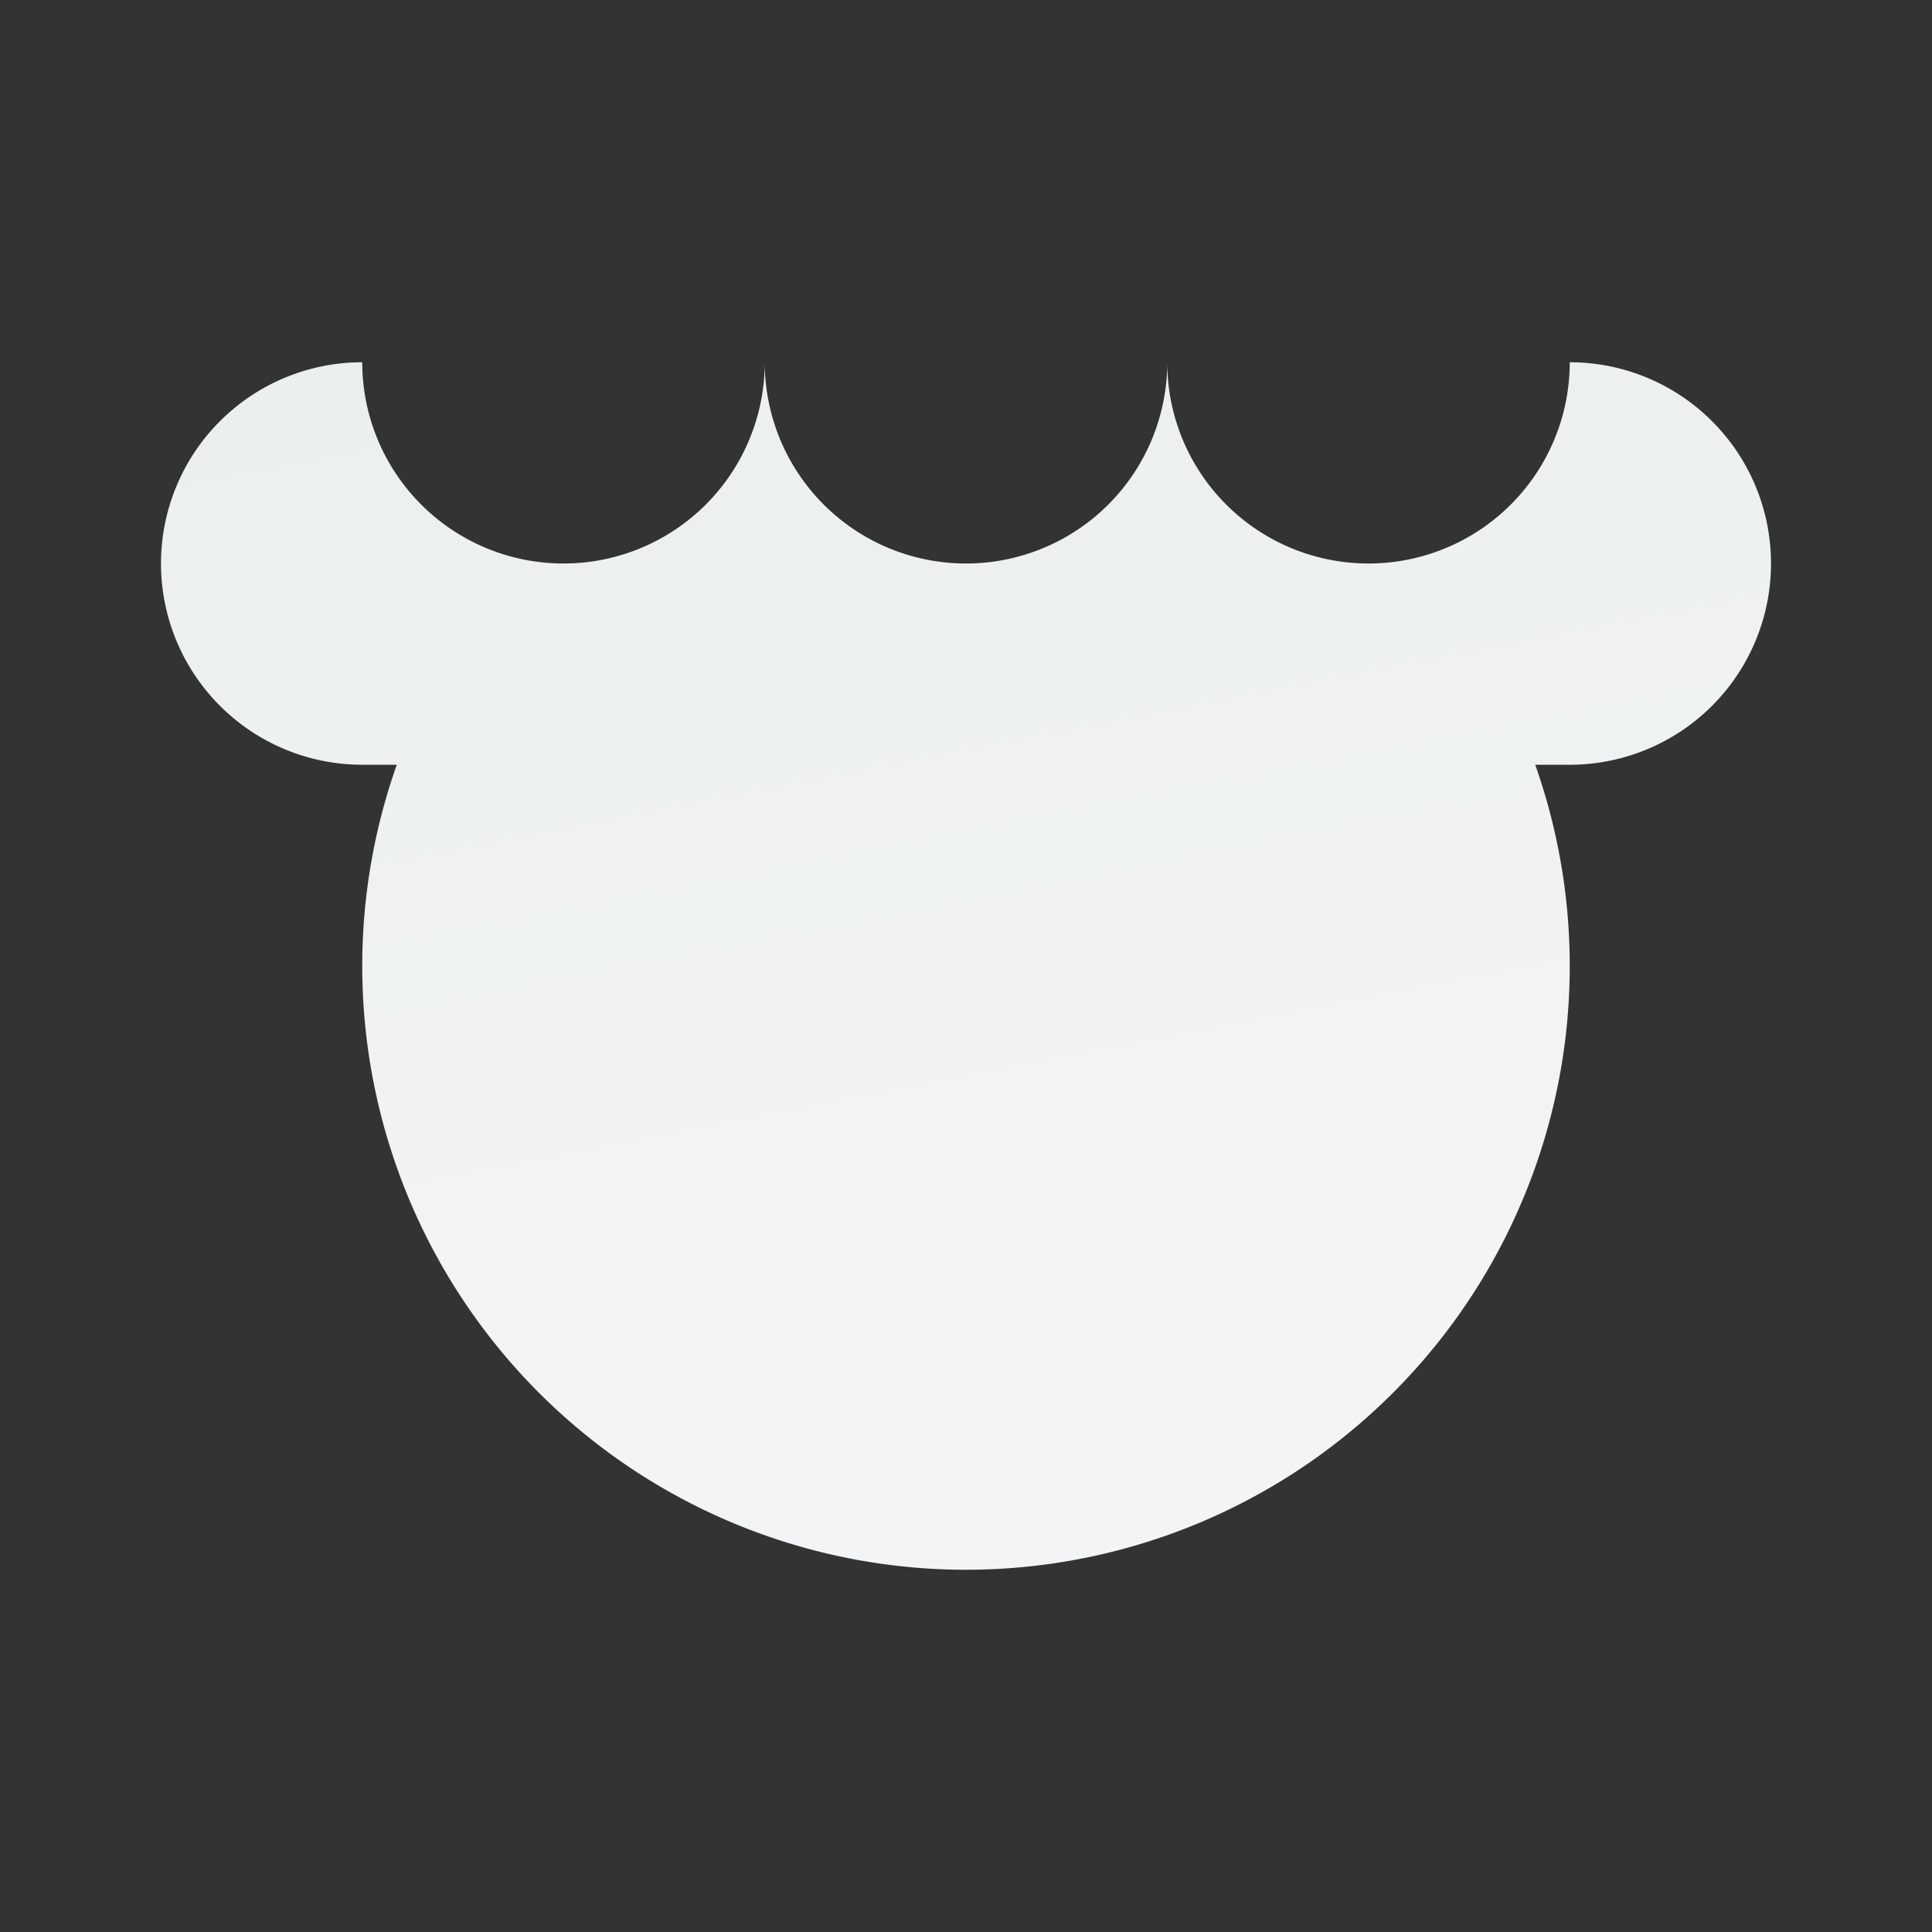 <svg viewBox="0 0 480 480" xmlns="http://www.w3.org/2000/svg">
  <rect x="0" y="0" width="480" height="480" fill="#333333" stroke="none"/>
  <defs>
    <linearGradient id="gradient" gradientTransform="rotate(75)">
      <stop offset="0%" stop-color="#ebeff0" />
      <stop offset="100%" stop-color="#f3f4f5" />
    </linearGradient>
  </defs>
  <path fill="url(#gradient)" d="
    M 90 90
    a 50 50 0 0 0 0 100
    H 98.579
    A 150 150 0 1 0 381.421 190
    H 390
    a 50 50 0 0 0 0 -100
    a 50 50 0 1 1 -100 0
    a 50 50 0 1 1 -100 0
    a 50 50 0 1 1 -100 0
    z
  " />
</svg>
